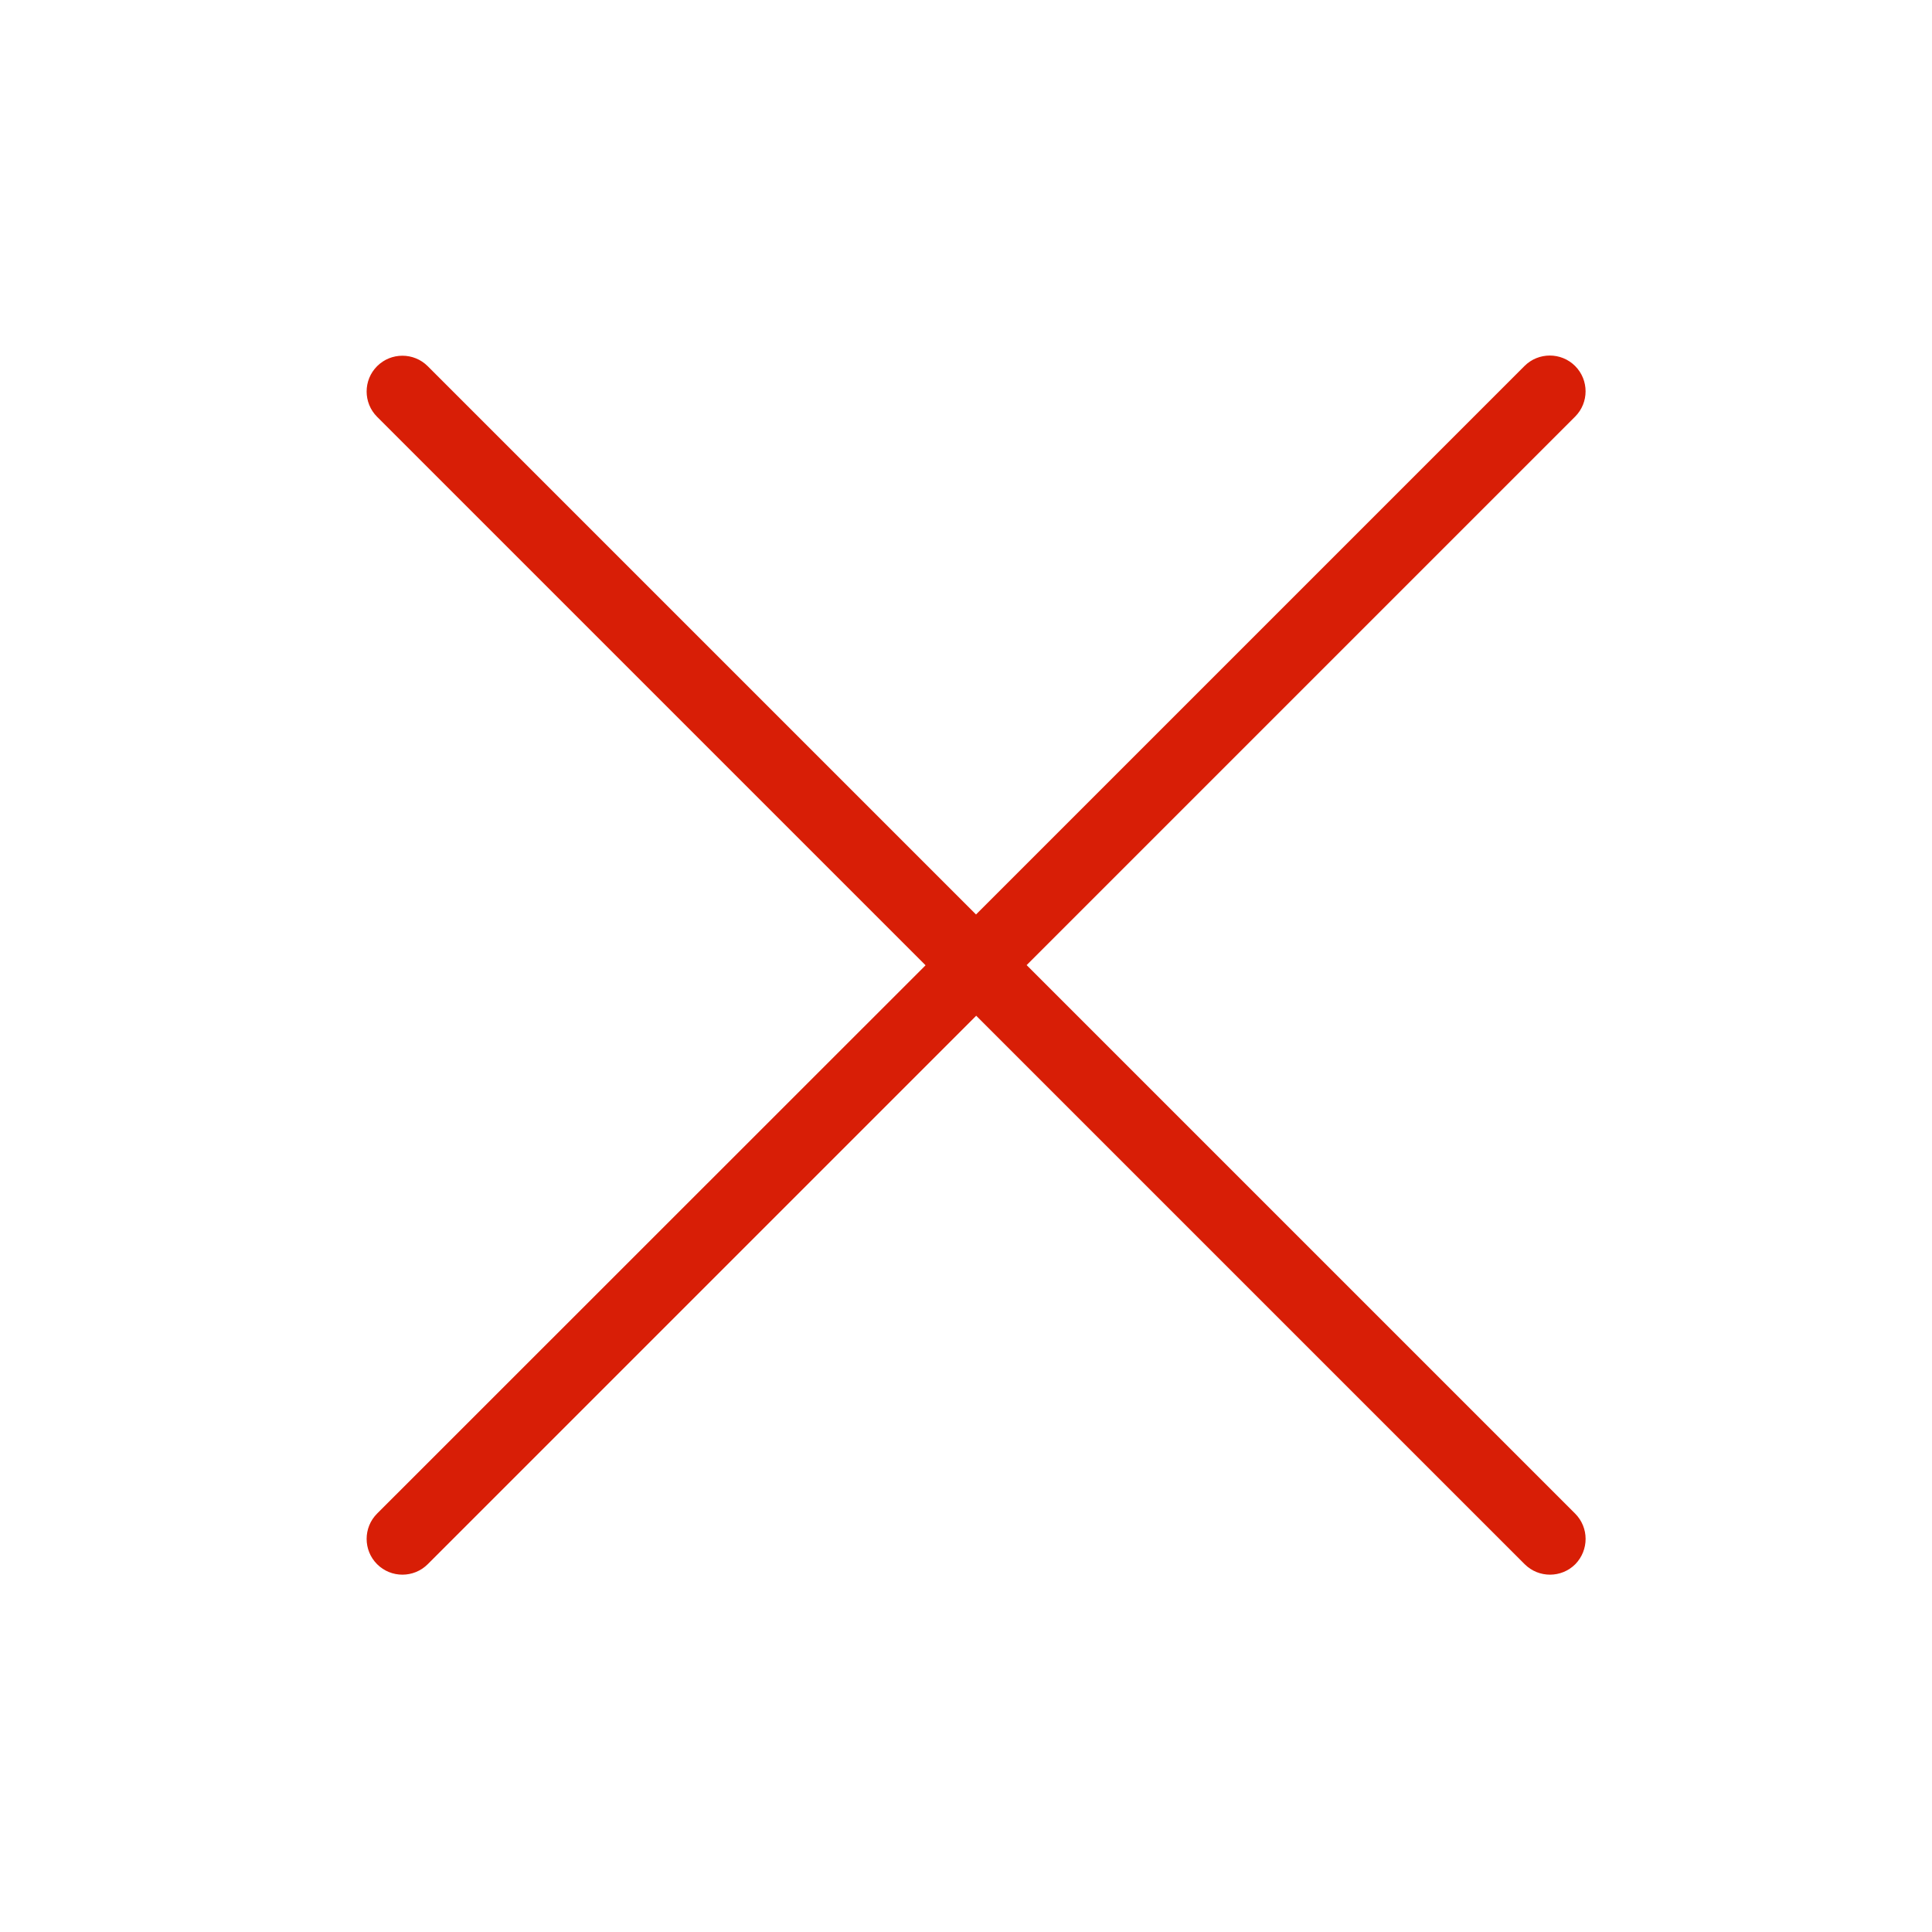 <?xml version="1.0" standalone="no"?><!DOCTYPE svg PUBLIC "-//W3C//DTD SVG 1.1//EN" "http://www.w3.org/Graphics/SVG/1.1/DTD/svg11.dtd"><svg t="1694846350937" class="icon" viewBox="0 0 1024 1024" version="1.1" xmlns="http://www.w3.org/2000/svg" p-id="1734" xmlns:xlink="http://www.w3.org/1999/xlink" width="64" height="64"><path d="M834.844 802.228 544.142 511.526l290.702-290.702c7.396-7.396 7.396-19.437 0-26.833-7.396-7.396-19.437-7.396-26.833 0L517.31 484.693 226.702 194.086c-7.396-7.396-19.437-7.396-26.833 0-7.396 7.396-7.396 19.437 0 26.833l290.702 290.702L199.87 802.228c-7.396 7.396-7.396 19.437 0 26.833s19.437 7.396 26.833 0l290.702-290.702 290.702 290.702c7.396 7.396 19.437 7.396 26.833 0C842.24 821.57 842.24 809.624 834.844 802.228z" fill="#d81e06" p-id="1735"></path></svg>